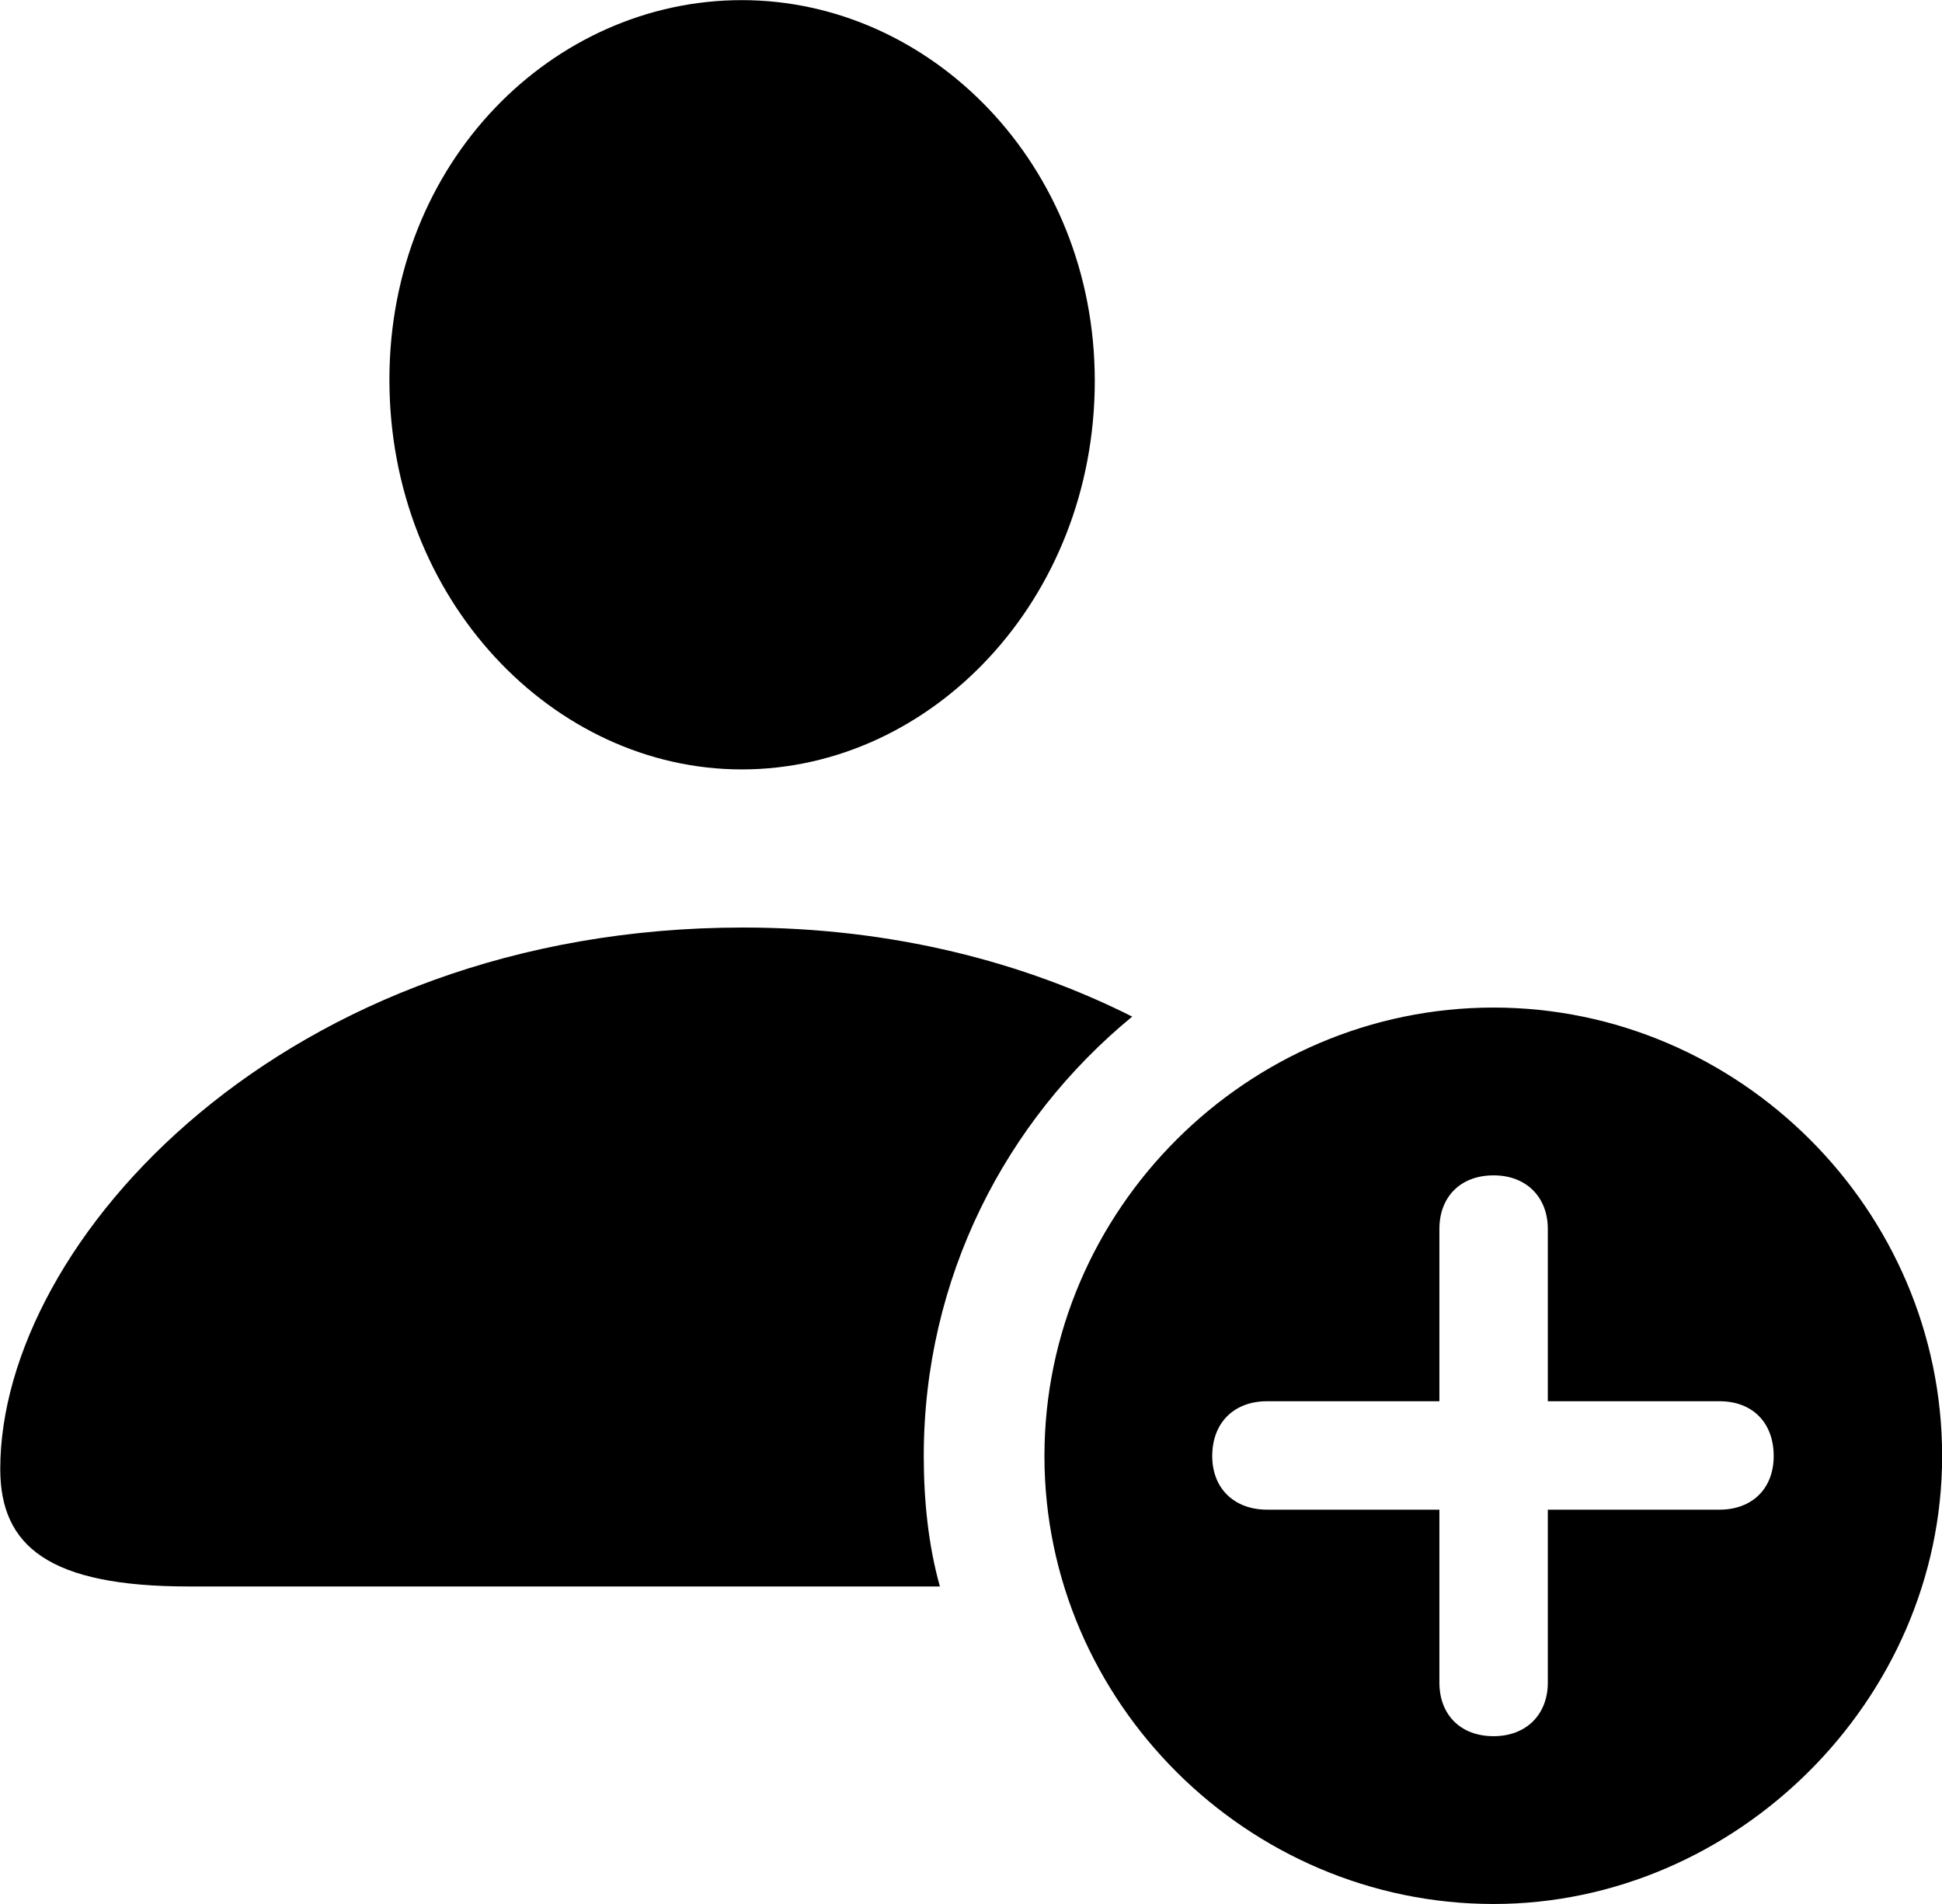 
<svg
    viewBox="0 0 30.092 29.504"
    xmlns="http://www.w3.org/2000/svg"
>
    <path
        fill="inherit"
        d="M11.494 11.922C14.434 11.922 16.964 9.292 16.964 5.902C16.964 2.552 14.424 0.002 11.494 0.002C8.574 0.002 6.034 2.502 6.034 5.882C6.034 9.292 8.574 11.922 11.494 11.922ZM11.514 14.372C4.414 14.372 0.004 19.232 0.004 22.762C0.004 23.962 0.764 24.582 2.924 24.582H14.564C14.384 23.942 14.314 23.242 14.314 22.562C14.314 19.812 15.574 17.372 17.544 15.752C15.874 14.912 13.834 14.372 11.514 14.372ZM23.144 29.502C26.904 29.502 30.094 26.342 30.094 22.562C30.094 18.742 26.944 15.612 23.144 15.612C19.334 15.612 16.184 18.742 16.184 22.562C16.184 26.372 19.334 29.502 23.144 29.502ZM23.144 26.902C22.624 26.902 22.304 26.562 22.304 26.072V23.392H19.634C19.124 23.392 18.784 23.062 18.784 22.562C18.784 22.042 19.124 21.712 19.634 21.712H22.304V19.042C22.304 18.552 22.624 18.212 23.144 18.212C23.654 18.212 23.984 18.552 23.984 19.042V21.712H26.644C27.154 21.712 27.484 22.042 27.484 22.562C27.484 23.062 27.154 23.392 26.644 23.392H23.984V26.072C23.984 26.562 23.654 26.902 23.144 26.902Z"
        fillRule="evenodd"
        clipRule="evenodd"
    />
</svg>
        